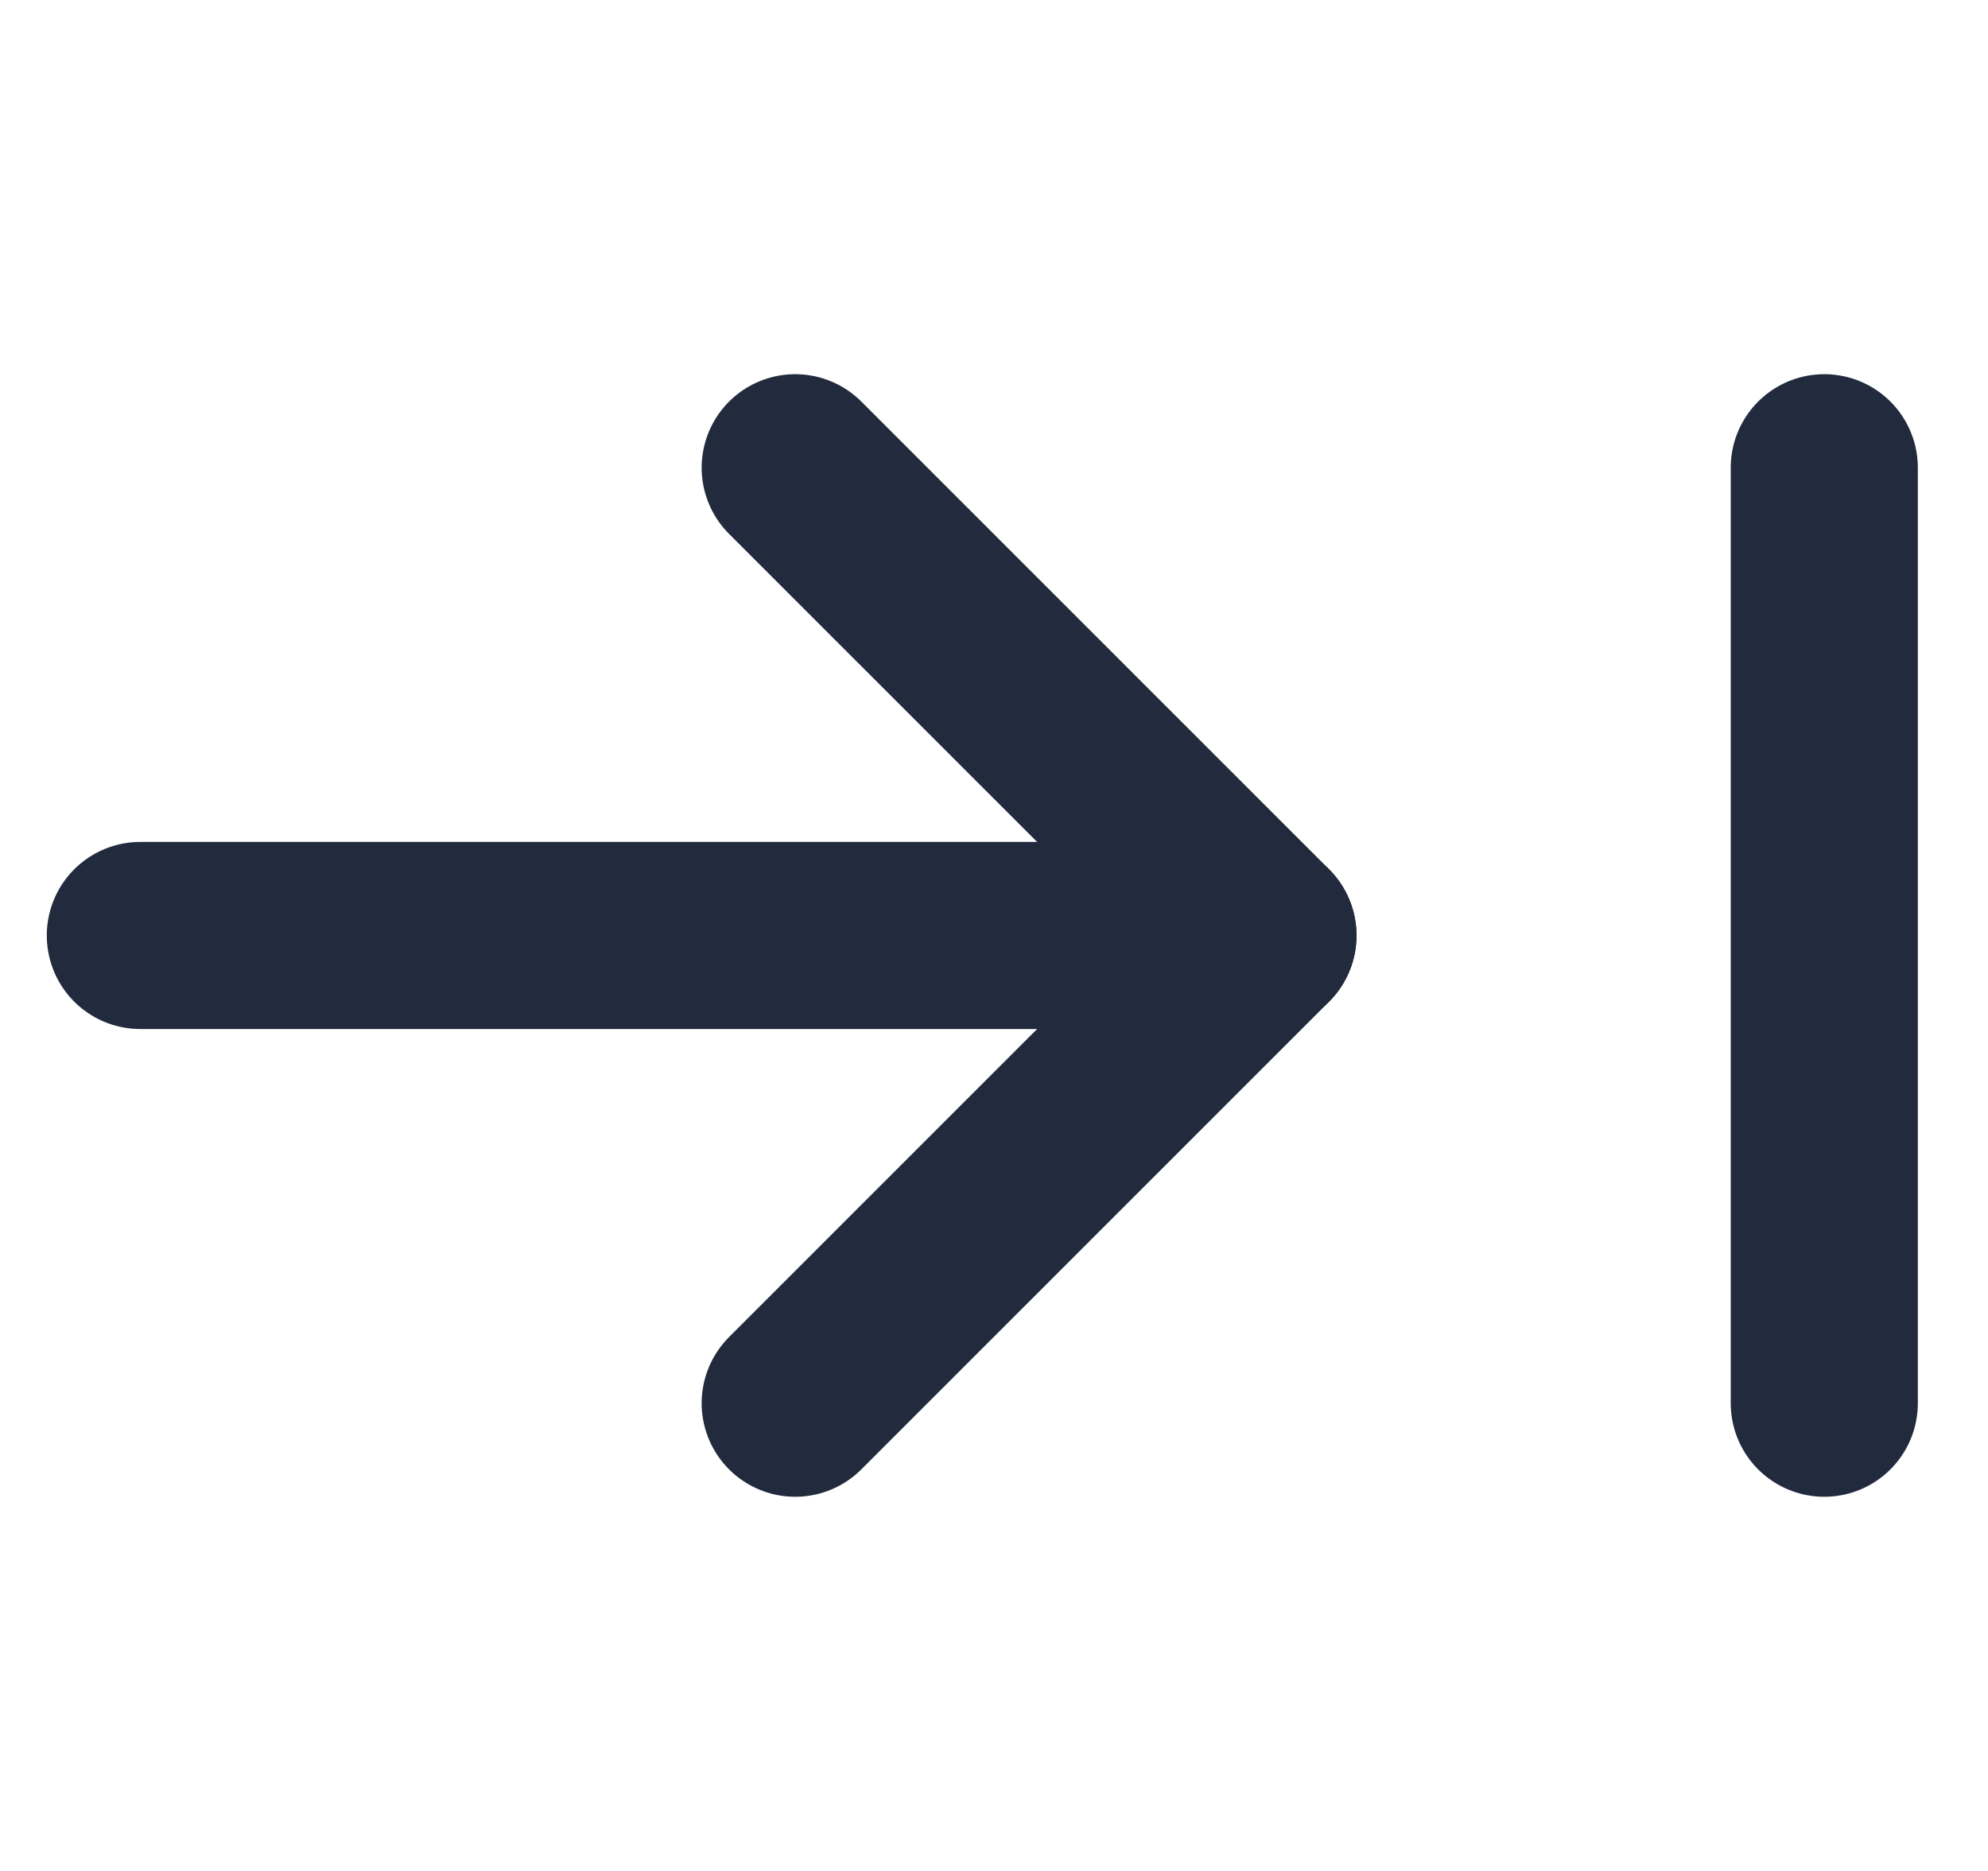<svg width="17" height="16" viewBox="0 0 17 16" fill="none" xmlns="http://www.w3.org/2000/svg">

<path d="M10.8 8L1.2 8" stroke="#212B3D" stroke-width="1.6" stroke-linecap="round" stroke-linejoin="round"/>
<path d="M6.8 12L10.8 8L6.8 4" stroke="#212B3D" stroke-width="1.6" stroke-linecap="round" stroke-linejoin="round"/>
<path d="M15.6 4V12" stroke="#212B3D" stroke-width="1.6" stroke-linecap="round" stroke-linejoin="round"/>






</svg>
